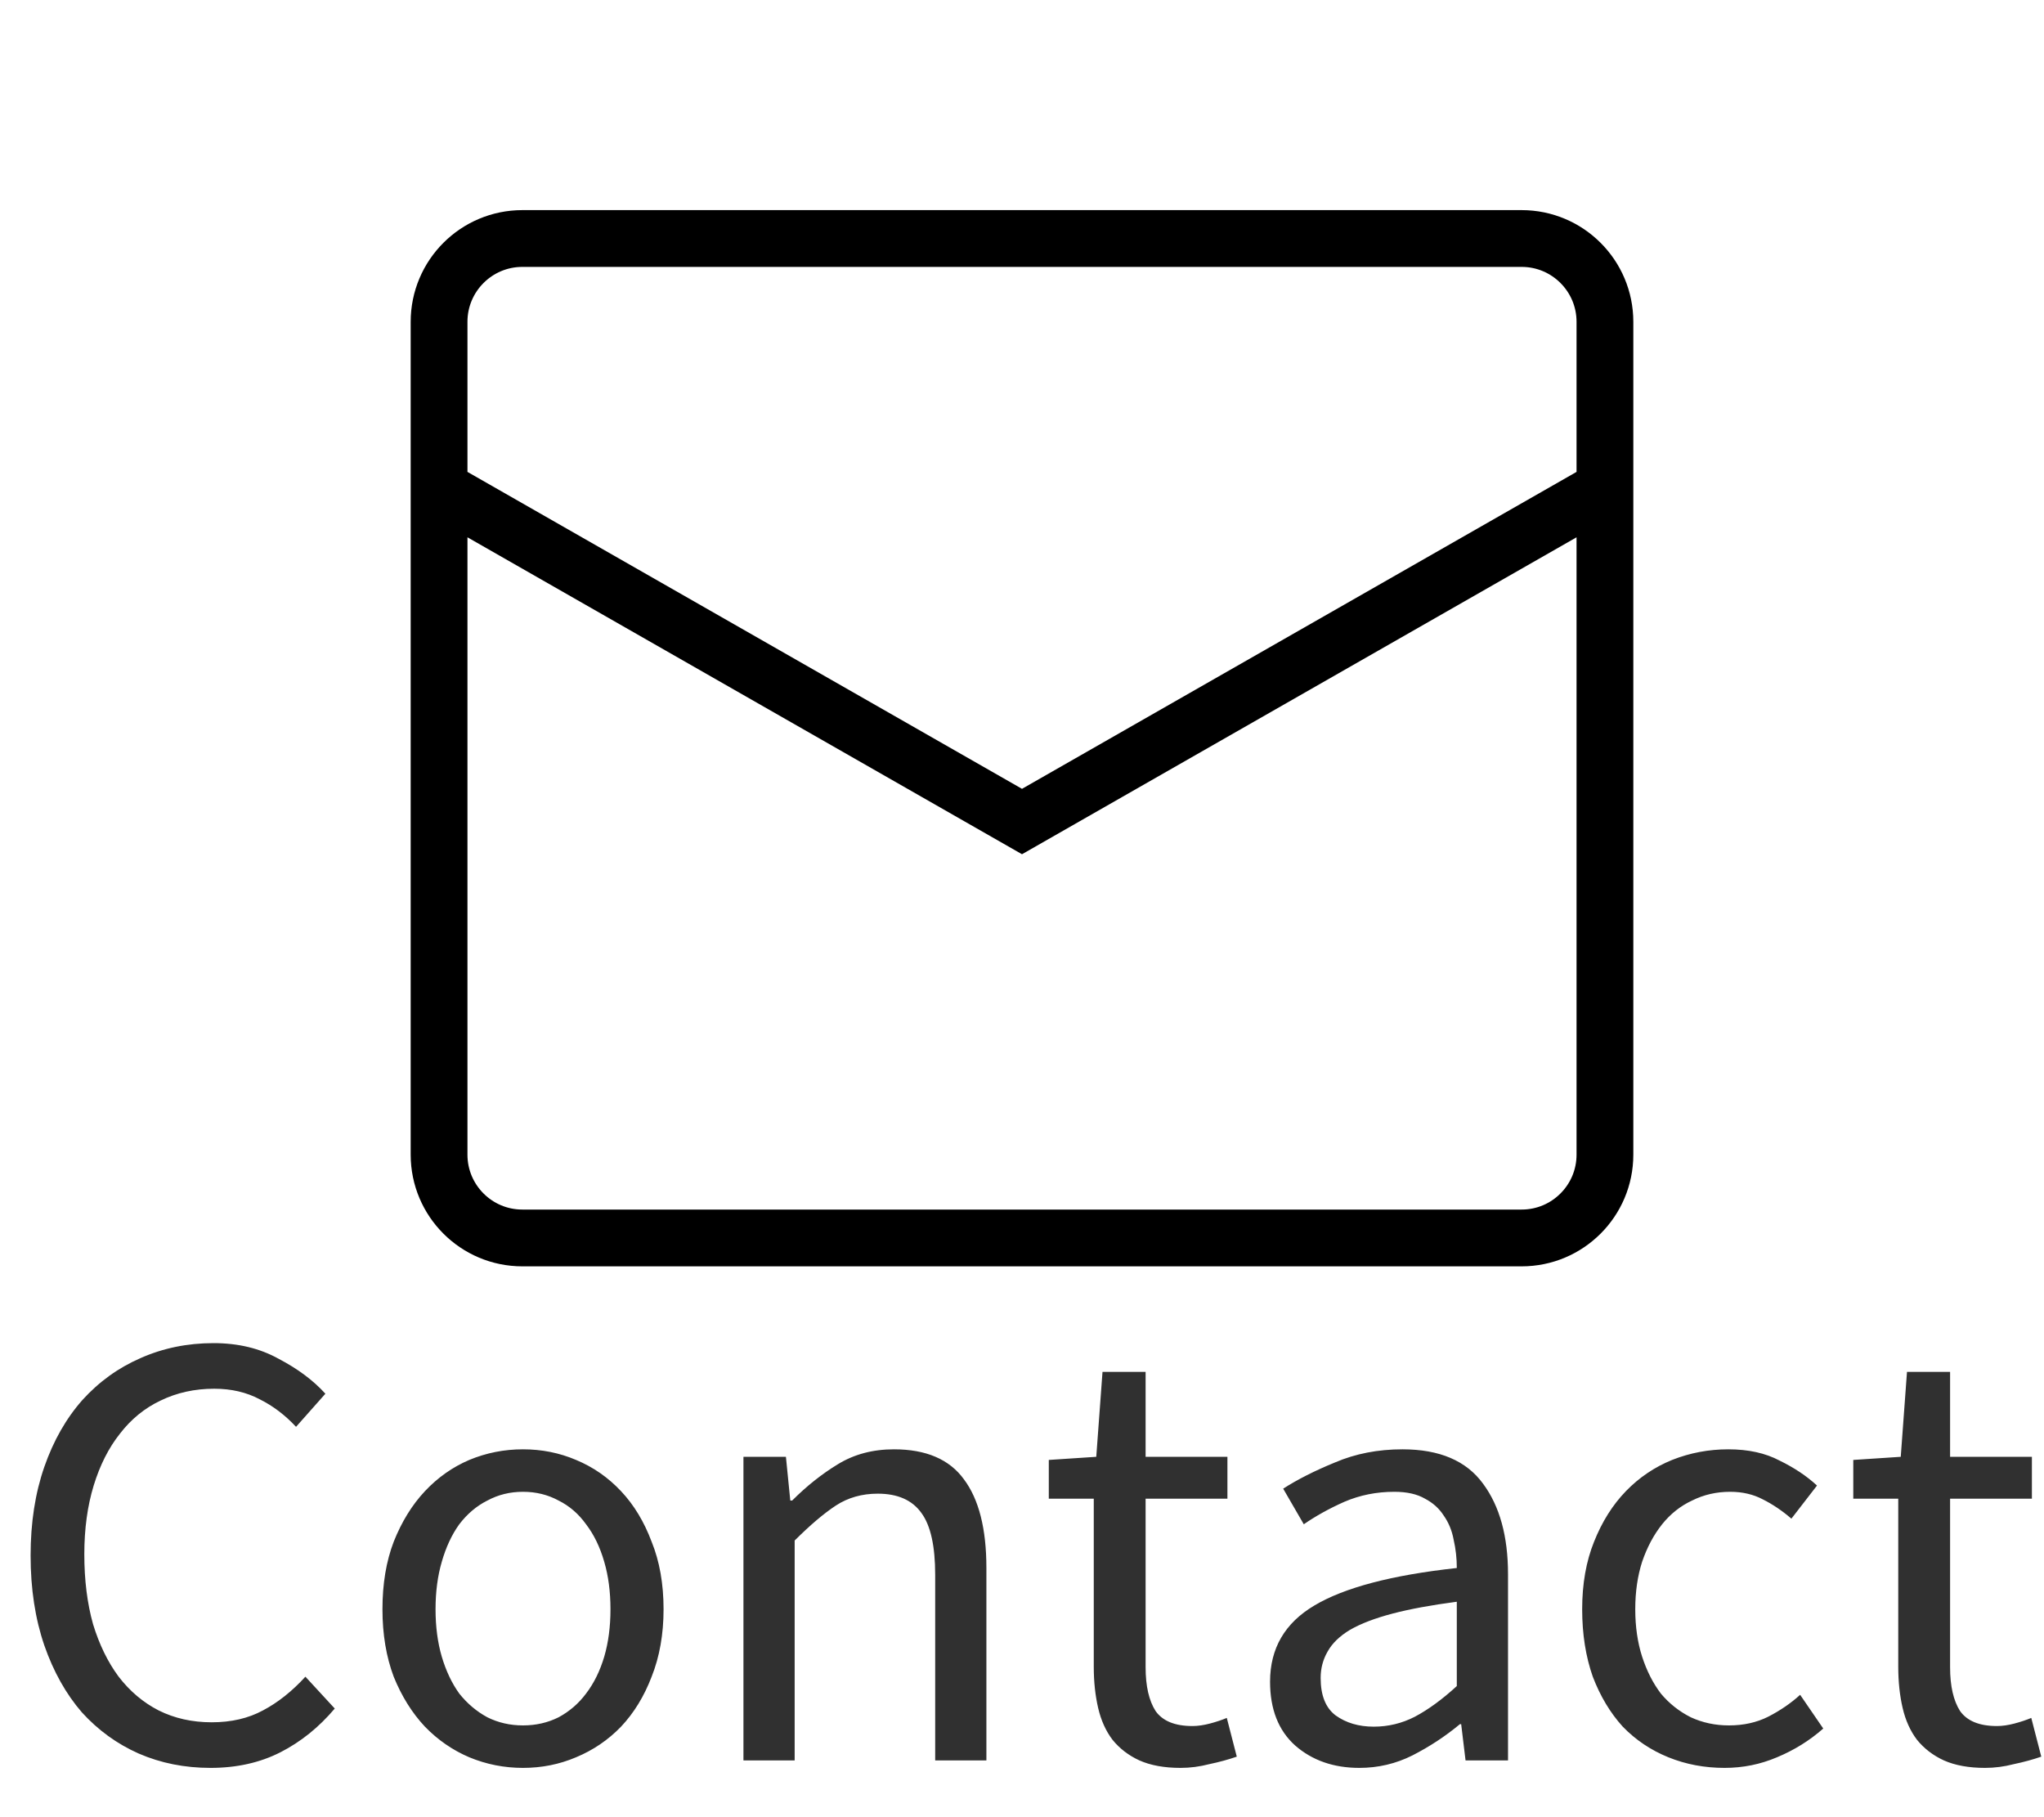 <svg width="36" height="32" viewBox="0 0 36 32" fill="none" xmlns="http://www.w3.org/2000/svg">
<path d="M7.733 8.6L18 14.467L28.267 8.6M9.2 4.2H26.8C27.61 4.2 28.267 4.857 28.267 5.667V20.333C28.267 21.143 27.61 21.8 26.8 21.8H9.2C8.39 21.8 7.733 21.143 7.733 20.333V5.667C7.733 4.857 8.39 4.2 9.2 4.2Z" stroke="black"/>
<path d="M0.539 27.392C0.539 26.813 0.62 26.292 0.781 25.83C0.942 25.368 1.166 24.976 1.452 24.653C1.745 24.33 2.086 24.085 2.475 23.916C2.871 23.74 3.3 23.652 3.762 23.652C4.195 23.652 4.576 23.744 4.906 23.927C5.243 24.103 5.518 24.308 5.731 24.543L5.214 25.126C5.023 24.921 4.811 24.759 4.576 24.642C4.341 24.517 4.074 24.455 3.773 24.455C3.428 24.455 3.113 24.525 2.827 24.664C2.548 24.796 2.31 24.99 2.112 25.247C1.914 25.496 1.76 25.801 1.65 26.16C1.54 26.519 1.485 26.923 1.485 27.37C1.485 27.825 1.536 28.235 1.639 28.602C1.749 28.961 1.899 29.269 2.09 29.526C2.288 29.783 2.523 29.981 2.794 30.12C3.073 30.259 3.384 30.329 3.729 30.329C4.074 30.329 4.374 30.259 4.631 30.12C4.895 29.981 5.144 29.783 5.379 29.526L5.896 30.087C5.617 30.417 5.298 30.674 4.939 30.857C4.58 31.04 4.169 31.132 3.707 31.132C3.252 31.132 2.831 31.048 2.442 30.879C2.061 30.71 1.727 30.468 1.441 30.153C1.162 29.83 0.942 29.438 0.781 28.976C0.62 28.507 0.539 27.979 0.539 27.392ZM6.736 28.338C6.736 27.891 6.802 27.495 6.934 27.15C7.074 26.798 7.257 26.501 7.484 26.259C7.712 26.017 7.972 25.834 8.265 25.709C8.566 25.584 8.881 25.522 9.211 25.522C9.541 25.522 9.853 25.584 10.146 25.709C10.447 25.834 10.711 26.017 10.938 26.259C11.166 26.501 11.345 26.798 11.477 27.15C11.617 27.495 11.687 27.891 11.687 28.338C11.687 28.778 11.617 29.174 11.477 29.526C11.345 29.871 11.166 30.164 10.938 30.406C10.711 30.641 10.447 30.82 10.146 30.945C9.853 31.07 9.541 31.132 9.211 31.132C8.881 31.132 8.566 31.07 8.265 30.945C7.972 30.82 7.712 30.641 7.484 30.406C7.257 30.164 7.074 29.871 6.934 29.526C6.802 29.174 6.736 28.778 6.736 28.338ZM7.671 28.338C7.671 28.646 7.708 28.925 7.781 29.174C7.855 29.423 7.957 29.64 8.089 29.823C8.229 29.999 8.394 30.138 8.584 30.241C8.775 30.336 8.984 30.384 9.211 30.384C9.439 30.384 9.648 30.336 9.838 30.241C10.029 30.138 10.191 29.999 10.322 29.823C10.462 29.64 10.568 29.423 10.642 29.174C10.715 28.925 10.752 28.646 10.752 28.338C10.752 28.03 10.715 27.751 10.642 27.502C10.568 27.245 10.462 27.025 10.322 26.842C10.191 26.659 10.029 26.519 9.838 26.424C9.648 26.321 9.439 26.27 9.211 26.27C8.984 26.27 8.775 26.321 8.584 26.424C8.394 26.519 8.229 26.659 8.089 26.842C7.957 27.025 7.855 27.245 7.781 27.502C7.708 27.751 7.671 28.03 7.671 28.338ZM13.094 25.654H13.842L13.919 26.424H13.952C14.209 26.167 14.477 25.955 14.755 25.786C15.041 25.61 15.371 25.522 15.745 25.522C16.31 25.522 16.721 25.698 16.977 26.05C17.241 26.402 17.373 26.923 17.373 27.612V31H16.471V27.733C16.471 27.227 16.391 26.864 16.229 26.644C16.068 26.417 15.811 26.303 15.459 26.303C15.181 26.303 14.935 26.373 14.722 26.512C14.51 26.651 14.268 26.857 13.996 27.128V31H13.094V25.654ZM19.264 26.391H18.472V25.709L19.308 25.654L19.418 24.158H20.177V25.654H21.618V26.391H20.177V29.361C20.177 29.691 20.236 29.948 20.353 30.131C20.478 30.307 20.694 30.395 21.002 30.395C21.097 30.395 21.2 30.38 21.31 30.351C21.42 30.322 21.519 30.289 21.607 30.252L21.783 30.934C21.636 30.985 21.475 31.029 21.299 31.066C21.13 31.11 20.962 31.132 20.793 31.132C20.507 31.132 20.265 31.088 20.067 31C19.876 30.912 19.719 30.791 19.594 30.637C19.477 30.483 19.392 30.296 19.341 30.076C19.29 29.856 19.264 29.614 19.264 29.35V26.391ZM22.369 29.614C22.369 29.027 22.63 28.58 23.15 28.272C23.678 27.957 24.514 27.737 25.658 27.612C25.658 27.443 25.64 27.278 25.603 27.117C25.574 26.956 25.515 26.813 25.427 26.688C25.347 26.563 25.237 26.464 25.097 26.391C24.958 26.31 24.778 26.27 24.558 26.27C24.243 26.27 23.95 26.329 23.678 26.446C23.414 26.563 23.176 26.695 22.963 26.842L22.6 26.215C22.85 26.054 23.154 25.9 23.513 25.753C23.873 25.599 24.269 25.522 24.701 25.522C25.354 25.522 25.827 25.724 26.12 26.127C26.414 26.523 26.56 27.055 26.56 27.722V31H25.812L25.735 30.362H25.713C25.457 30.575 25.178 30.758 24.877 30.912C24.584 31.059 24.272 31.132 23.942 31.132C23.488 31.132 23.11 31 22.809 30.736C22.516 30.472 22.369 30.098 22.369 29.614ZM23.26 29.548C23.26 29.856 23.348 30.076 23.524 30.208C23.708 30.34 23.931 30.406 24.195 30.406C24.452 30.406 24.694 30.347 24.921 30.23C25.156 30.105 25.402 29.926 25.658 29.691V28.206C25.211 28.265 24.833 28.334 24.525 28.415C24.217 28.496 23.968 28.591 23.777 28.701C23.594 28.811 23.462 28.939 23.381 29.086C23.301 29.225 23.26 29.379 23.26 29.548ZM27.866 28.338C27.866 27.891 27.936 27.495 28.075 27.15C28.215 26.798 28.402 26.501 28.636 26.259C28.871 26.017 29.142 25.834 29.45 25.709C29.766 25.584 30.096 25.522 30.44 25.522C30.792 25.522 31.093 25.588 31.342 25.72C31.599 25.845 31.819 25.991 32.002 26.16L31.551 26.743C31.39 26.604 31.221 26.49 31.045 26.402C30.877 26.314 30.686 26.27 30.473 26.27C30.231 26.27 30.008 26.321 29.802 26.424C29.597 26.519 29.421 26.659 29.274 26.842C29.128 27.025 29.01 27.245 28.922 27.502C28.842 27.751 28.801 28.03 28.801 28.338C28.801 28.646 28.842 28.925 28.922 29.174C29.003 29.423 29.113 29.64 29.252 29.823C29.399 29.999 29.575 30.138 29.78 30.241C29.986 30.336 30.209 30.384 30.451 30.384C30.708 30.384 30.939 30.333 31.144 30.23C31.357 30.12 31.544 29.992 31.705 29.845L32.112 30.439C31.87 30.652 31.599 30.82 31.298 30.945C31.005 31.07 30.697 31.132 30.374 31.132C30.022 31.132 29.692 31.07 29.384 30.945C29.076 30.82 28.809 30.641 28.581 30.406C28.361 30.164 28.185 29.871 28.053 29.526C27.929 29.174 27.866 28.778 27.866 28.338ZM33.433 26.391H32.641V25.709L33.477 25.654L33.587 24.158H34.346V25.654H35.787V26.391H34.346V29.361C34.346 29.691 34.405 29.948 34.522 30.131C34.647 30.307 34.863 30.395 35.171 30.395C35.266 30.395 35.369 30.38 35.479 30.351C35.589 30.322 35.688 30.289 35.776 30.252L35.952 30.934C35.805 30.985 35.644 31.029 35.468 31.066C35.299 31.11 35.131 31.132 34.962 31.132C34.676 31.132 34.434 31.088 34.236 31C34.045 30.912 33.888 30.791 33.763 30.637C33.646 30.483 33.561 30.296 33.51 30.076C33.459 29.856 33.433 29.614 33.433 29.35V26.391Z" fill="#303030"/>
</svg>
